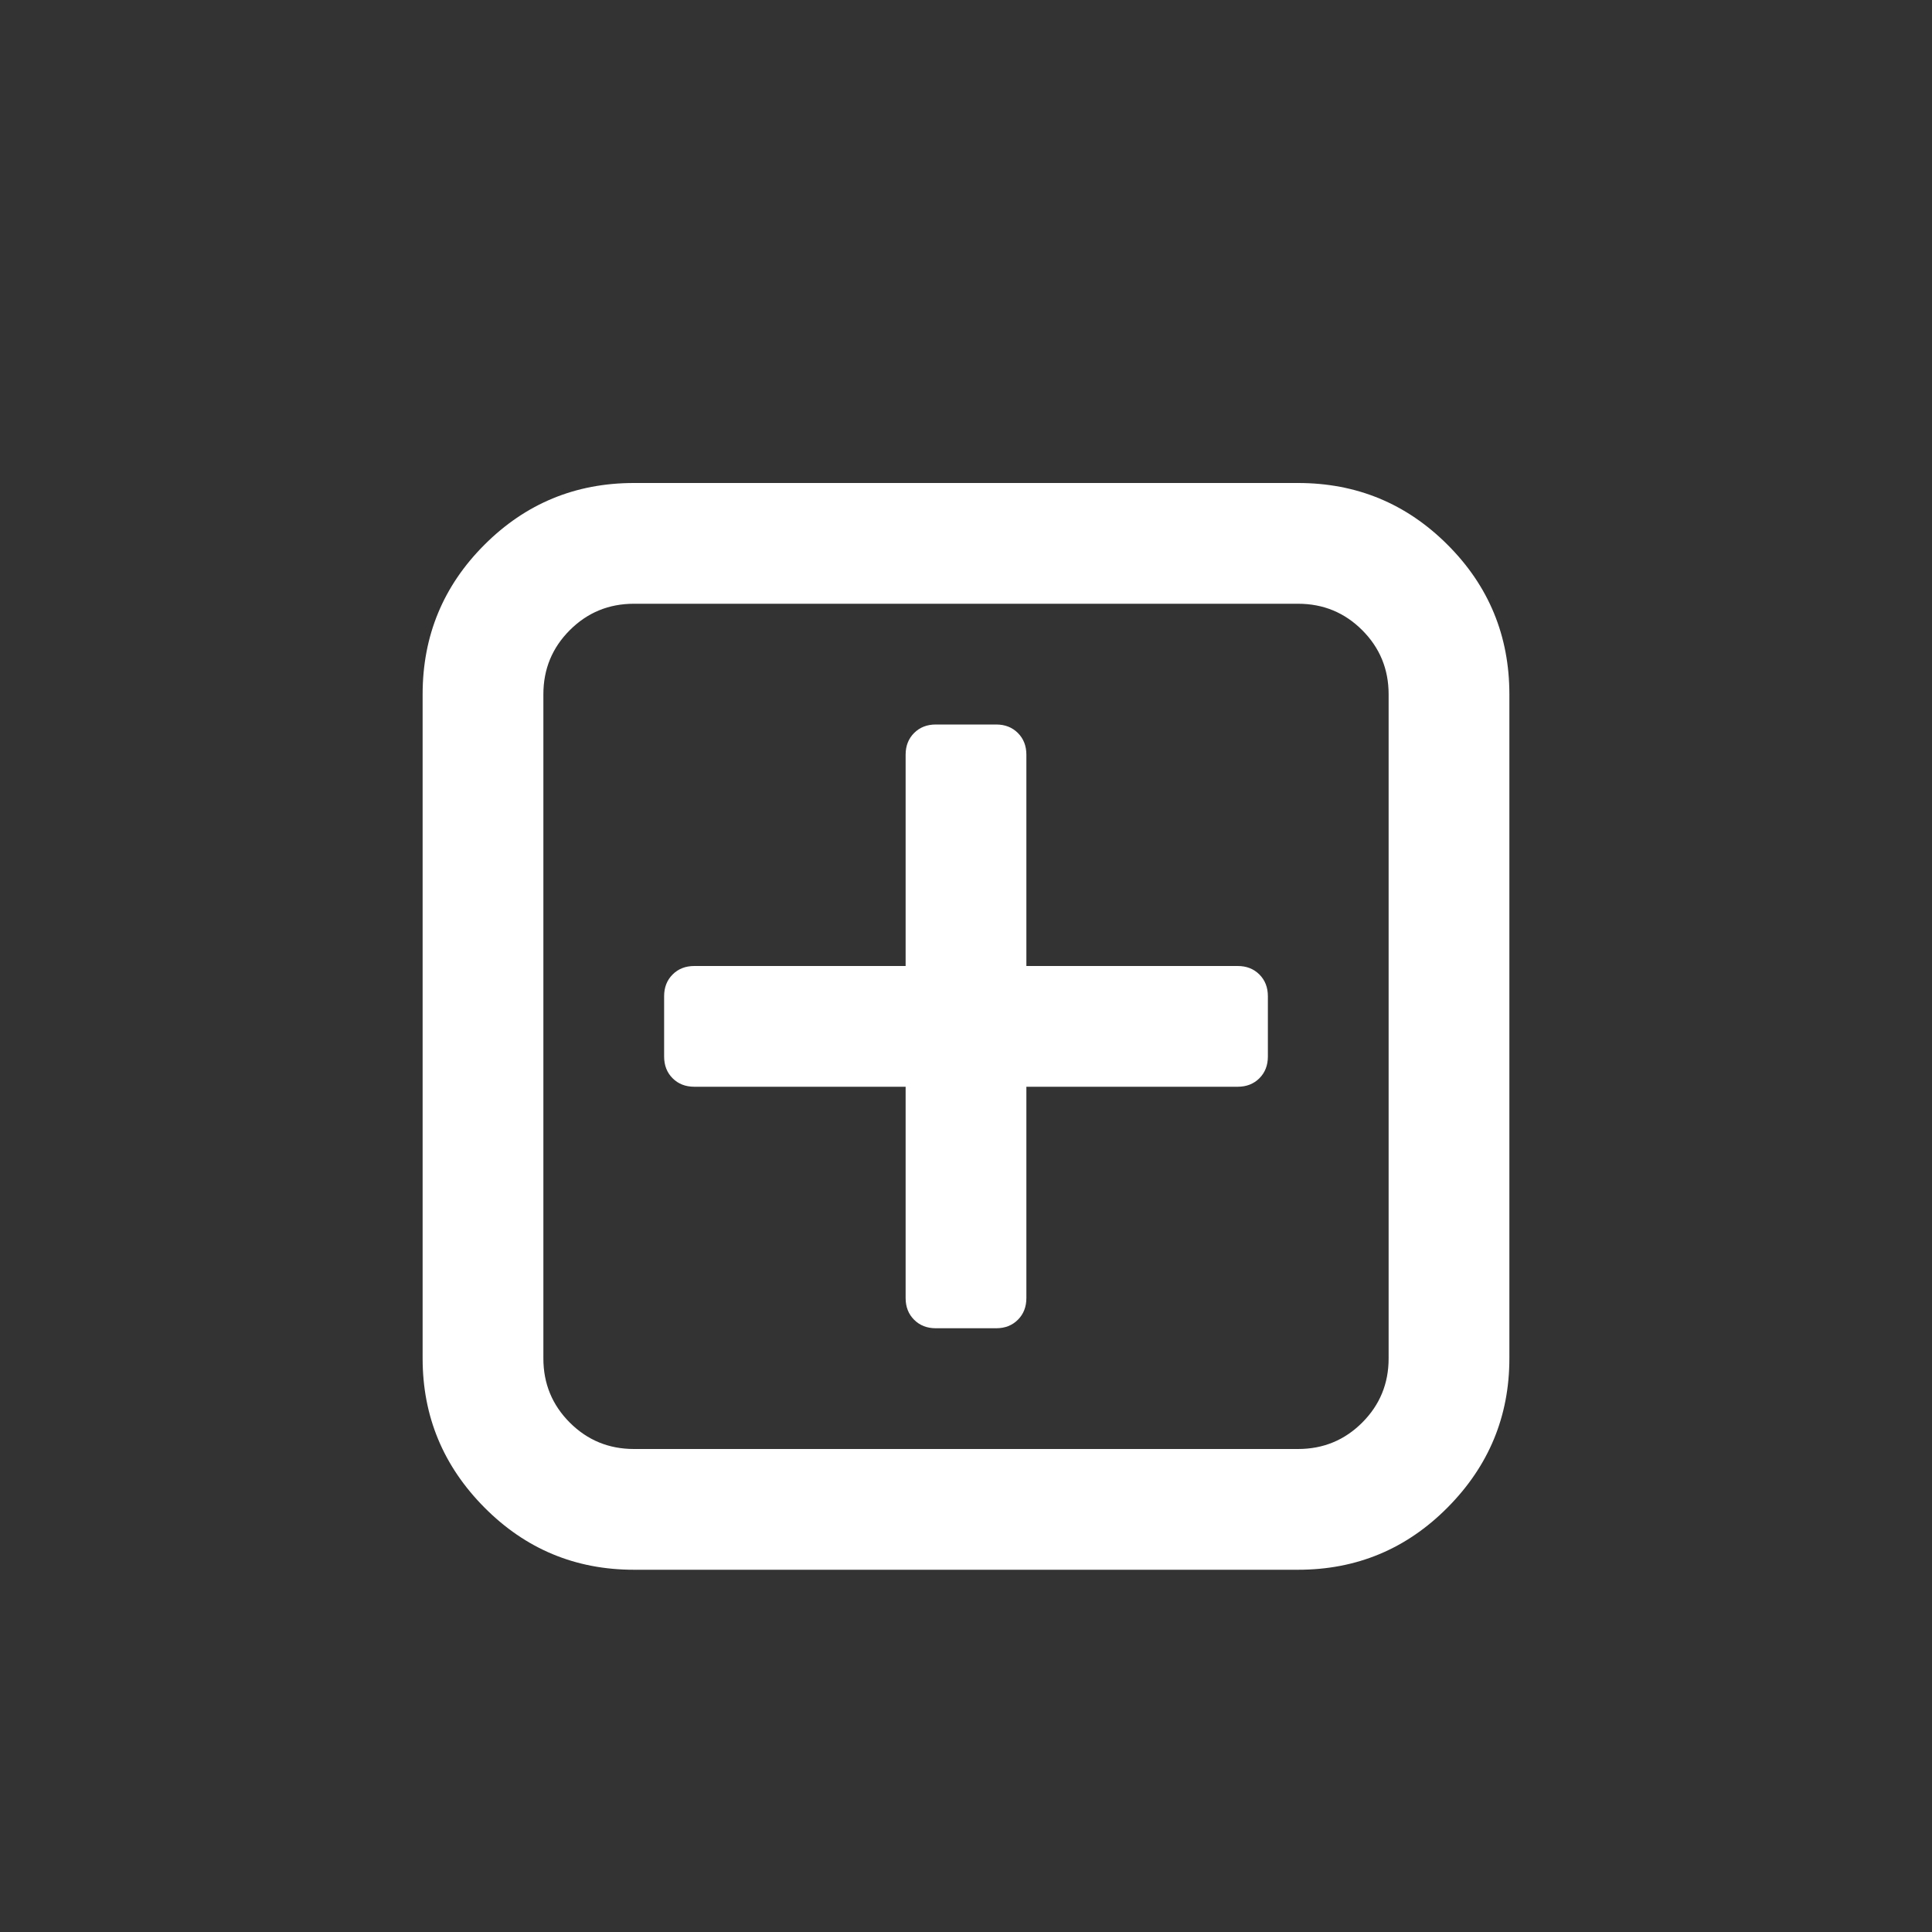 <?xml version="1.0" encoding="ISO-8859-1"?>
<!-- Converted from Font Awesome. Glyph: f116 -->
<!DOCTYPE svg PUBLIC "-//W3C//DTD SVG 1.1//EN" "http://www.w3.org/Graphics/SVG/1.1/DTD/svg11.dtd">
<svg version="1.1" xmlns="http://www.w3.org/2000/svg" xmlns:xlink="http://www.w3.org/1999/xlink" width="2048" height="2048" xml:space="preserve">
<rect width="100%" height="100%" fill="#333333" stroke="none"/>
<g transform="translate(448, 1664) scale(1, -1)">
	<path style='fill:white;fill-opacity:1;fill-rule:evenodd;stroke:none' id="expand-alt" d="M896 608v-64q0 -14 -9 -23t-23 -9h-224v-224q0 -14 -9 -23t-23 -9h-64q-14 0 -23 9t-9 23v224h-224q-14 0 -23 9t-9 23v64q0 14 9 23t23 9h224v224q0 14 9 23t23 9h64q14 0 23 -9t9 -23v-224h224q14 0 23 -9t9 -23zM1024 224v704q0 40 -28 68t-68 28h-704q-40 0 -68 -28 t-28 -68v-704q0 -40 28 -68t68 -28h704q40 0 68 28t28 68zM1152 928v-704q0 -92 -65.5 -158t-158.5 -66h-704q-93 0 -158.5 66t-65.5 158v704q0 93 65.5 158.5t158.5 65.5h704q93 0 158.5 -65.5t65.5 -158.5z" />
</g>
</svg>	
